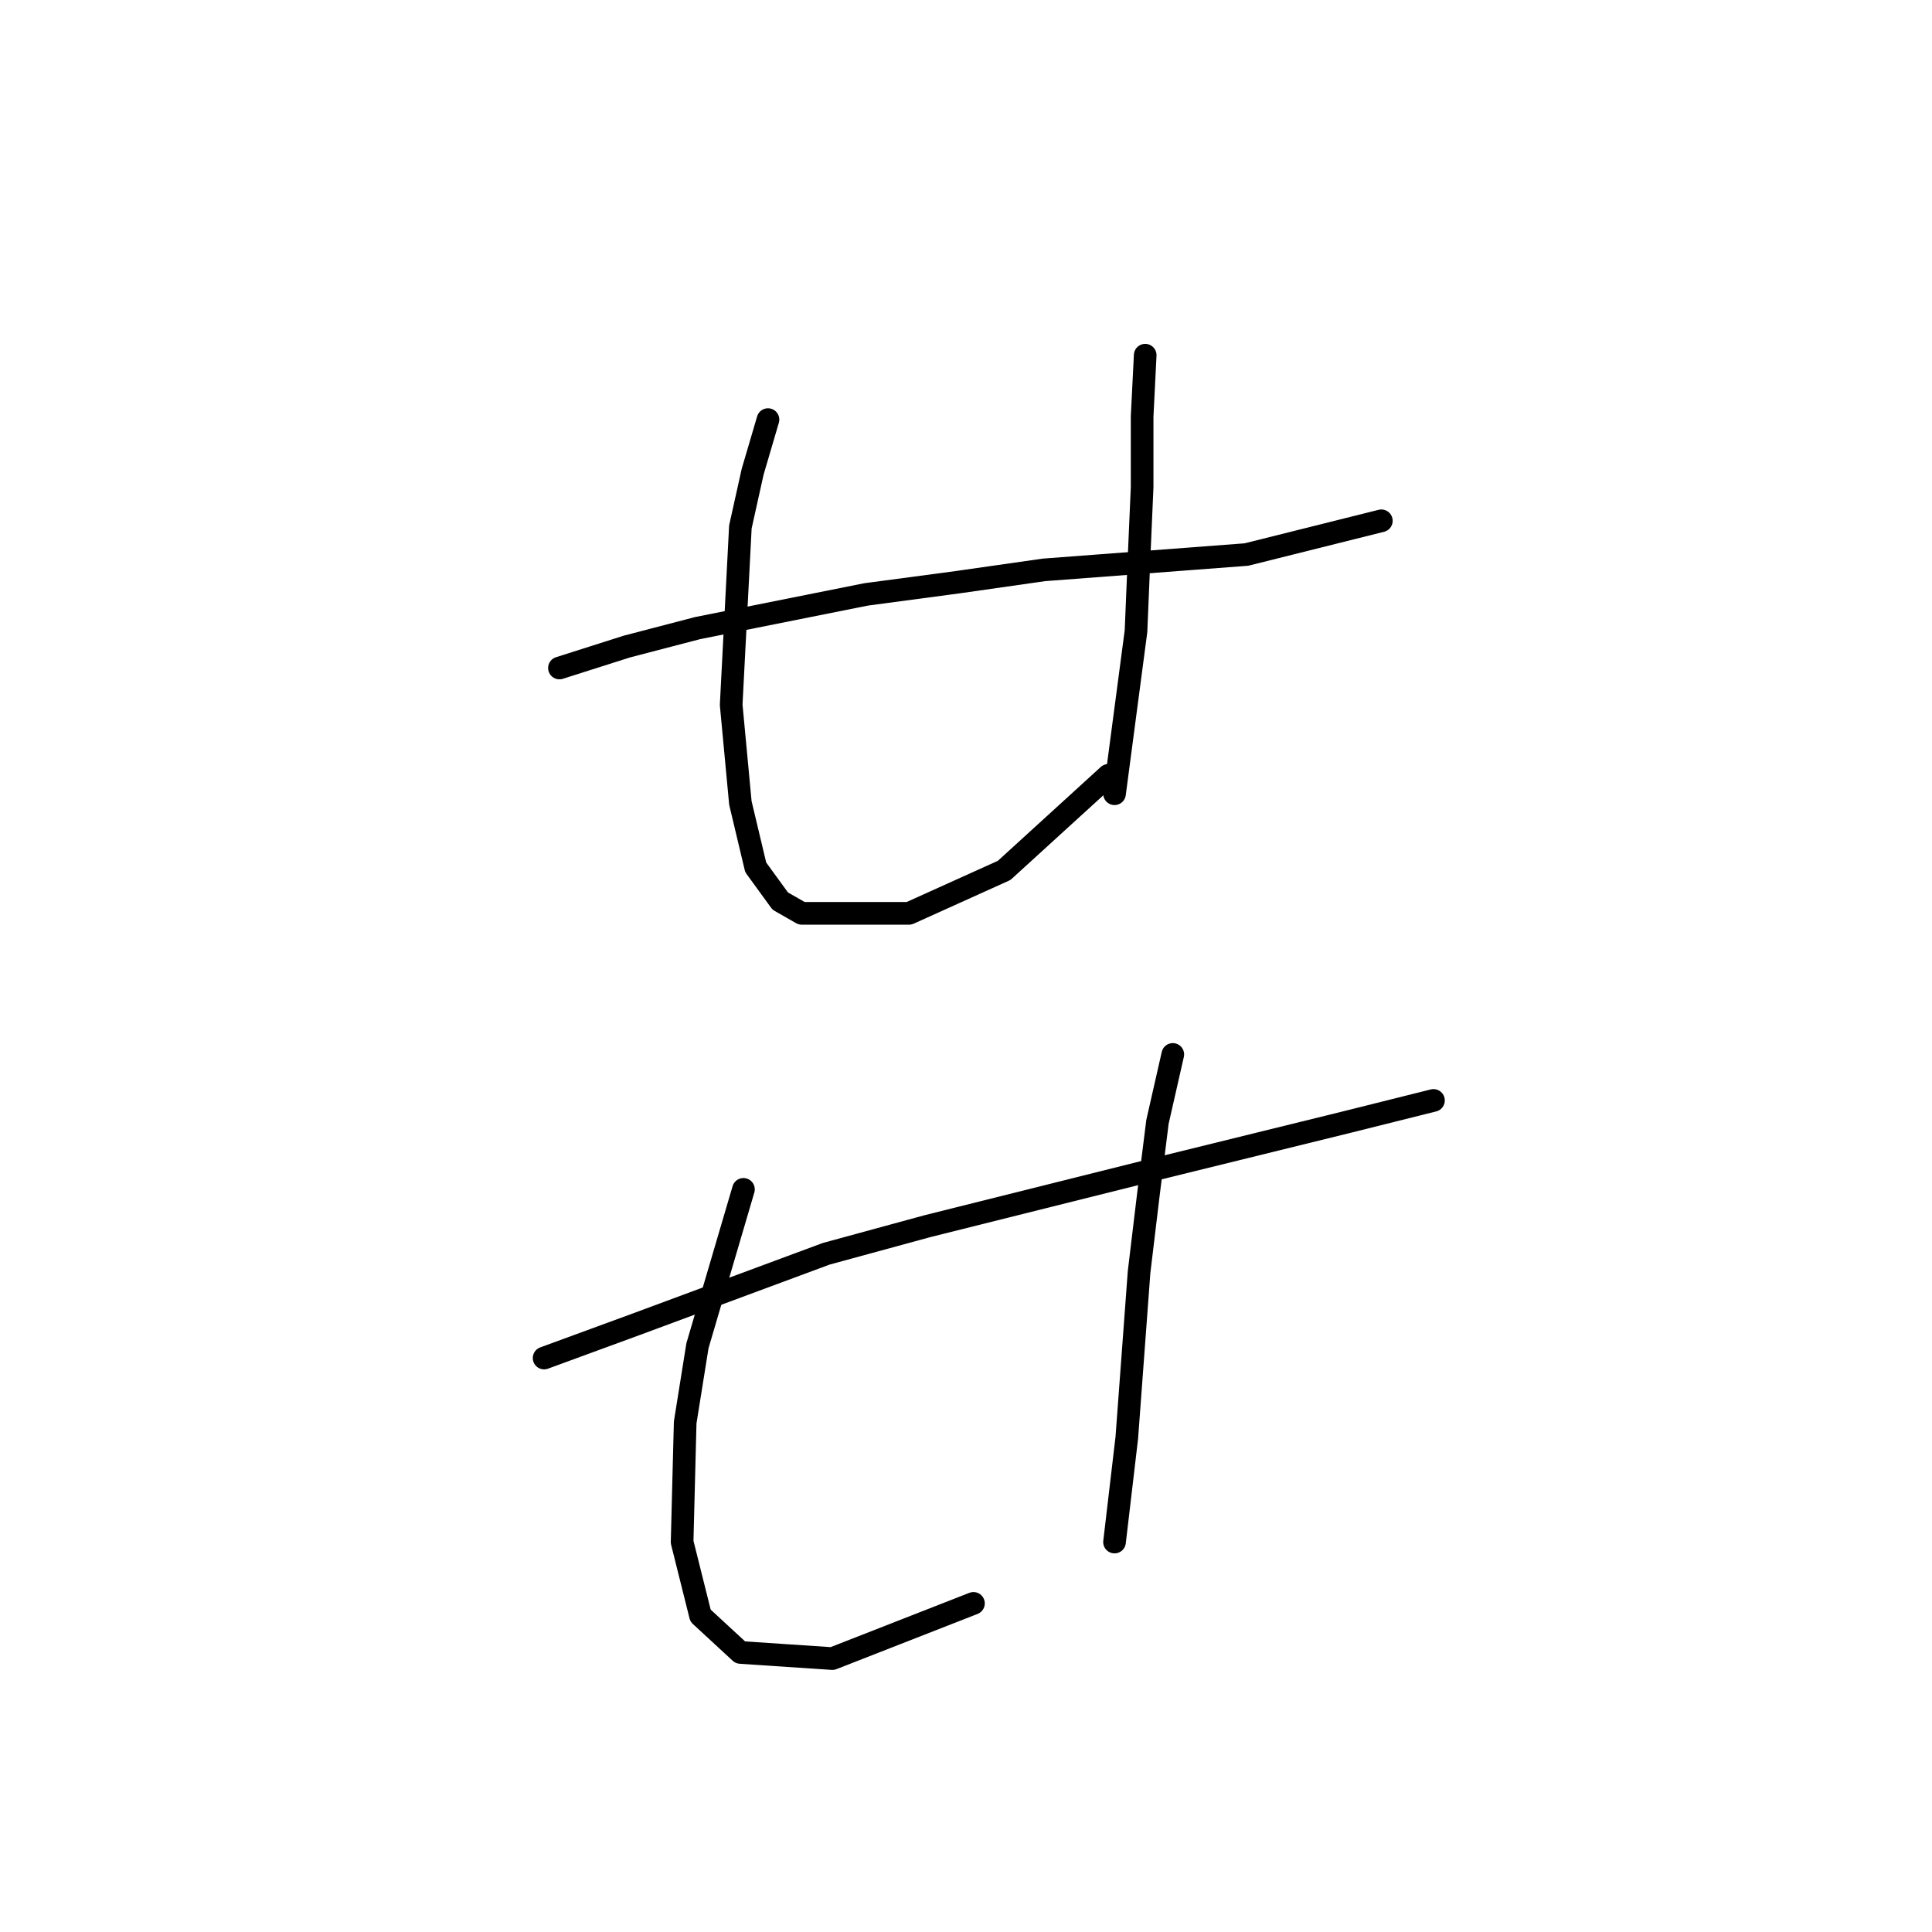 <?xml version="1.0" standalone="no"?>
    <svg width="256" height="256" xmlns="http://www.w3.org/2000/svg" version="1.1">
    <polyline stroke="black" stroke-width="3" stroke-linecap="round" fill="transparent" stroke-linejoin="round" points="74.129 88.514 83.069 85.67 92.415 83.232 114.765 78.762 126.956 77.136 138.335 75.511 165.155 73.479 183.035 69.009 183.035 69.009 " />
        <polyline stroke="black" stroke-width="3" stroke-linecap="round" fill="transparent" stroke-linejoin="round" points="101.762 55.599 99.73 62.507 98.104 69.822 96.885 93.391 98.104 106.395 100.136 114.928 103.387 119.398 106.232 121.024 120.455 121.024 133.052 115.335 146.868 102.737 146.868 102.737 " />
        <polyline stroke="black" stroke-width="3" stroke-linecap="round" fill="transparent" stroke-linejoin="round" points="151.745 47.065 151.338 55.192 151.338 64.539 150.932 73.885 150.526 83.638 147.681 105.175 147.681 105.175 " />
        <polyline stroke="black" stroke-width="3" stroke-linecap="round" fill="transparent" stroke-linejoin="round" points="72.097 179.947 84.288 175.477 109.483 166.13 122.893 162.473 152.151 155.158 178.565 148.657 189.943 145.812 189.943 145.812 " />
        <polyline stroke="black" stroke-width="3" stroke-linecap="round" fill="transparent" stroke-linejoin="round" points="98.511 157.597 92.415 178.321 90.79 188.48 90.383 204.329 92.822 214.081 98.104 218.958 110.295 219.771 128.988 212.456 128.988 212.456 " />
        <polyline stroke="black" stroke-width="3" stroke-linecap="round" fill="transparent" stroke-linejoin="round" points="155.402 139.717 153.37 148.657 152.151 158.409 150.932 168.569 149.306 190.512 147.681 204.329 147.681 204.329 " />
        </svg>